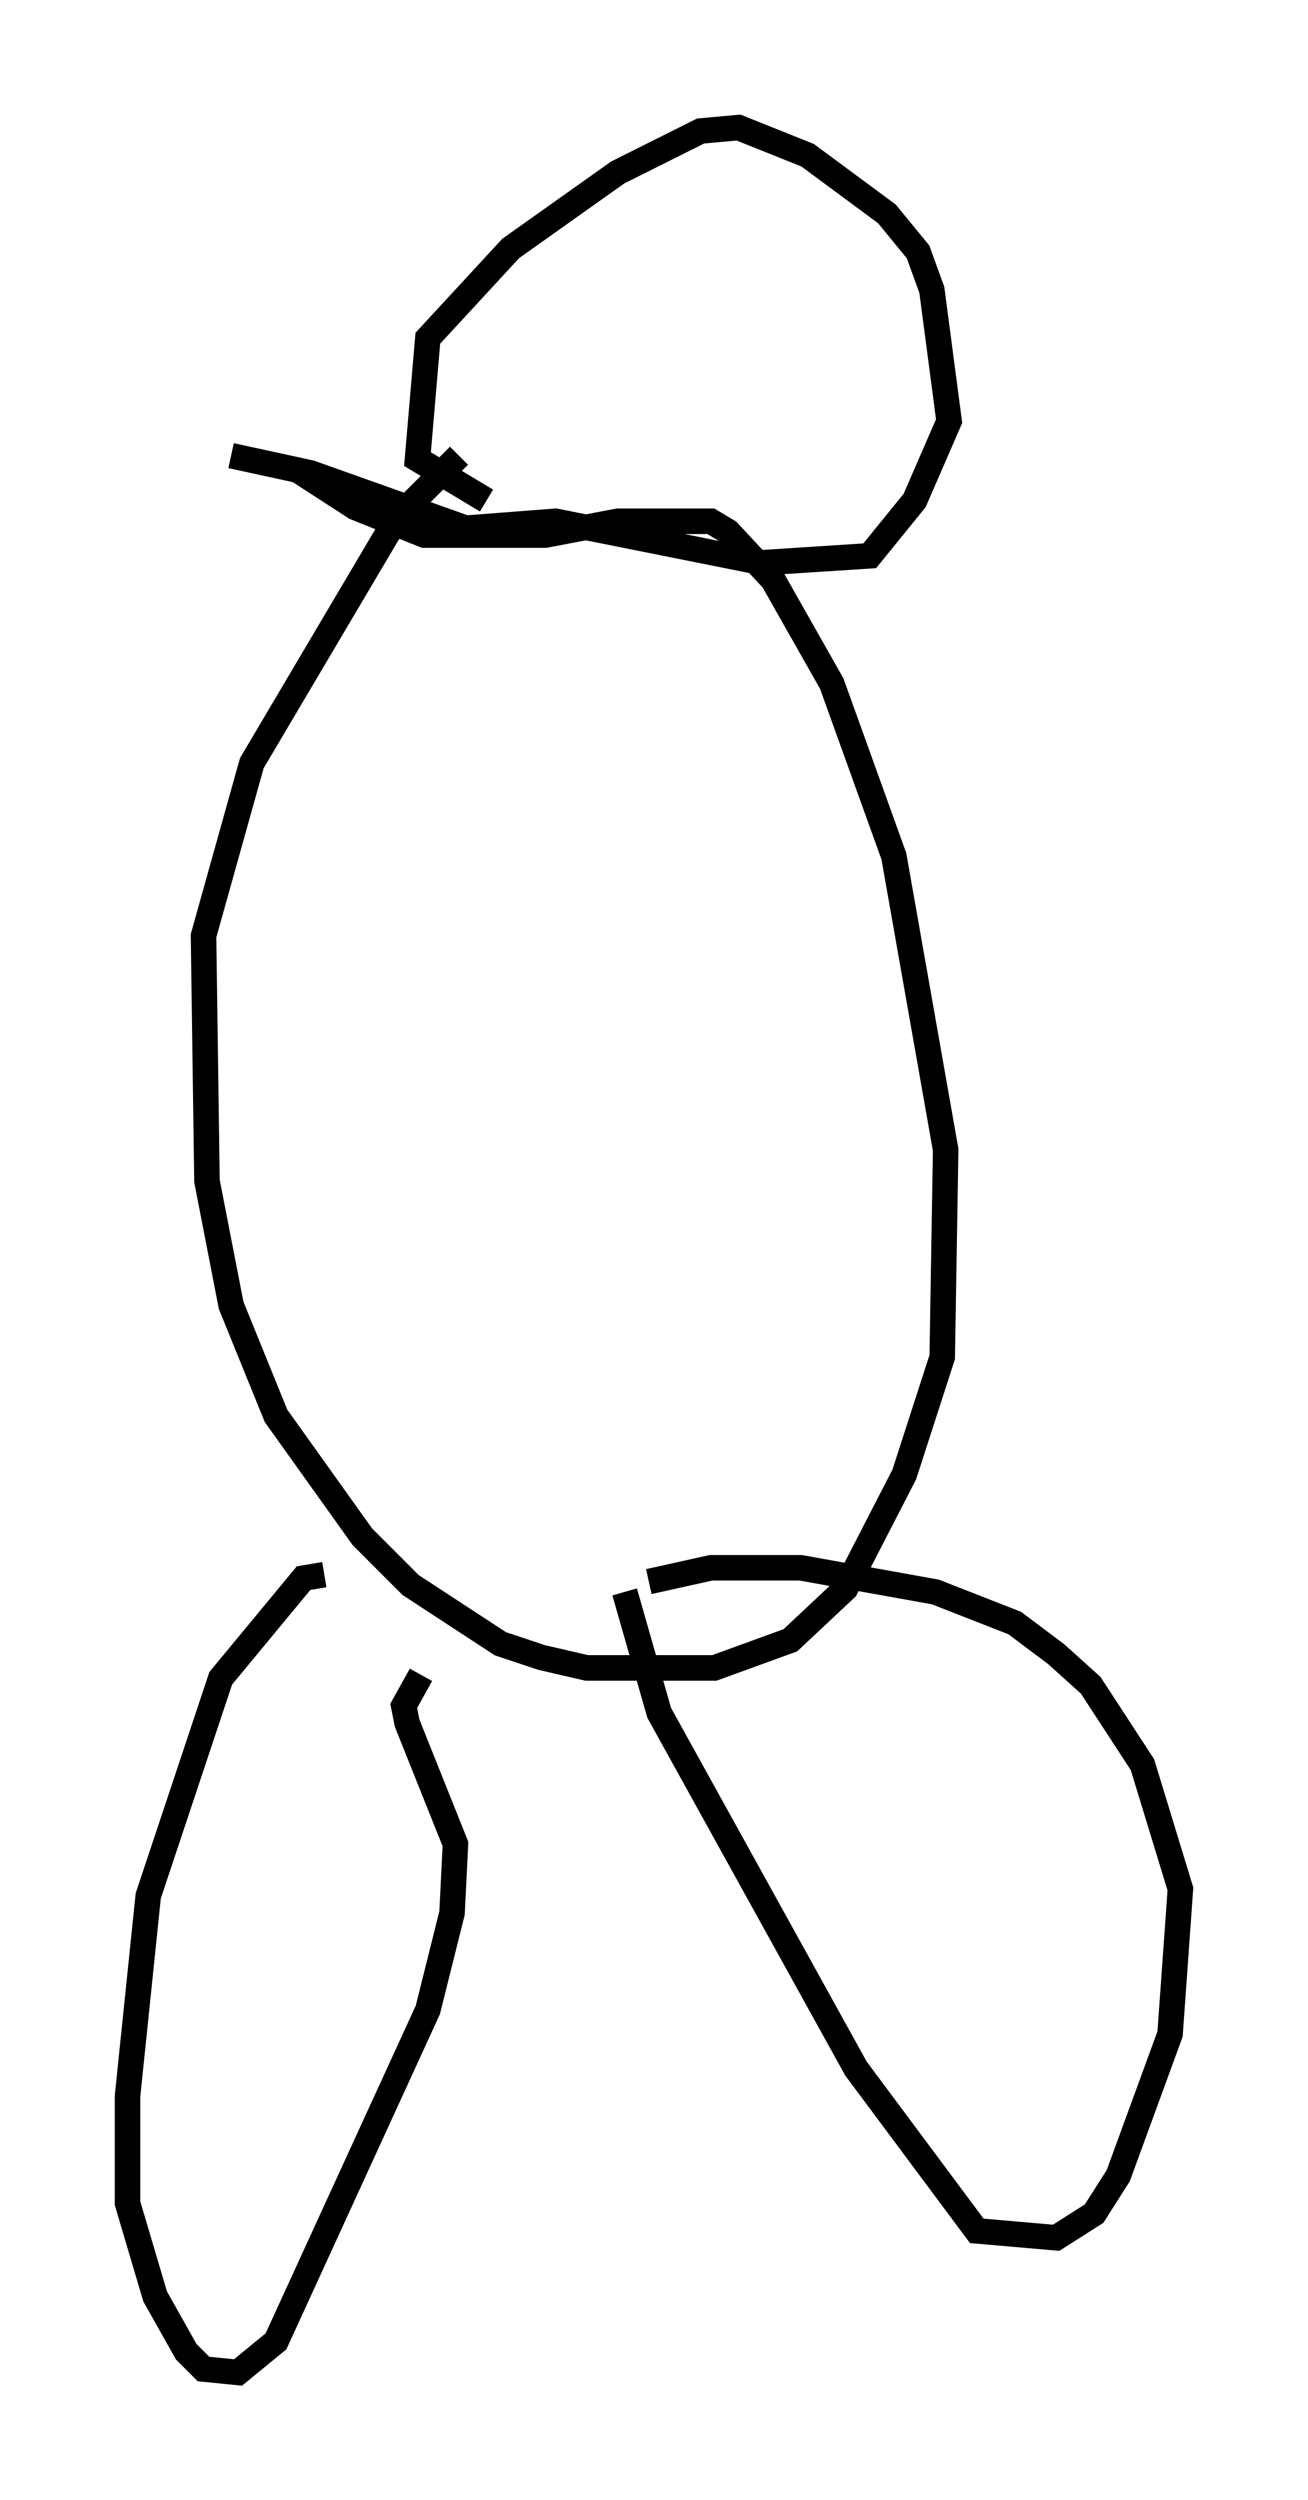 <?xml version="1.0" encoding="utf-8" ?>
<svg baseProfile="full" height="97.956" version="1.1" width="51.272" xmlns="http://www.w3.org/2000/svg" xmlns:ev="http://www.w3.org/2001/xml-events" xmlns:xlink="http://www.w3.org/1999/xlink"><defs /><rect fill="white" height="97.956" width="51.272" x="0" y="0" /><path d="M19.344, 17.99 m-1.353, -0.135 l-2.436, 2.436 -5.683, 9.607 l-1.894, 6.766 0.135, 9.607 l0.947, 4.871 1.759, 4.33 l3.383, 4.736 1.894, 1.894 l3.518, 2.3 1.624, 0.541 l1.759, 0.406 5.007, 0.0 l2.977, -1.083 2.165, -2.03 l2.3, -4.465 1.488, -4.601 l0.135, -8.119 -2.03, -11.502 l-2.436, -6.766 -2.3, -4.059 l-1.759, -1.894 -0.677, -0.406 l-3.654, 0.0 -2.842, 0.541 l-4.736, 0.0 -2.706, -1.083 l-2.3, -1.488 m7.442, 1.218 l-2.706, -1.624 0.406, -4.736 l3.248, -3.518 4.195, -2.977 l3.248, -1.624 1.488, -0.135 l2.706, 1.083 3.112, 2.3 l1.218, 1.488 0.541, 1.488 l0.677, 5.142 -1.353, 3.112 l-1.759, 2.165 -4.195, 0.271 l-8.119, -1.624 -3.518, 0.271 l-6.089, -2.165 -3.112, -0.677 m3.654, 43.843 l-0.812, 0.135 -3.248, 3.924 l-2.842, 8.525 -0.812, 7.848 l0.0, 4.195 1.083, 3.654 l1.218, 2.165 0.677, 0.677 l1.353, 0.135 1.488, -1.218 l5.954, -12.99 0.947, -3.789 l0.135, -2.706 -1.894, -4.736 l-0.135, -0.677 0.677, -1.218 m7.984, -3.248 l1.353, 4.736 7.713, 13.938 l4.736, 6.36 3.112, 0.271 l1.488, -0.947 0.947, -1.488 l2.03, -5.548 0.406, -5.683 l-1.488, -4.871 -2.03, -3.112 l-1.353, -1.218 -1.624, -1.218 l-3.112, -1.218 -5.277, -0.947 l-3.518, 0.0 -2.436, 0.541 " fill="none" stroke="black" stroke-width="1" /></svg>